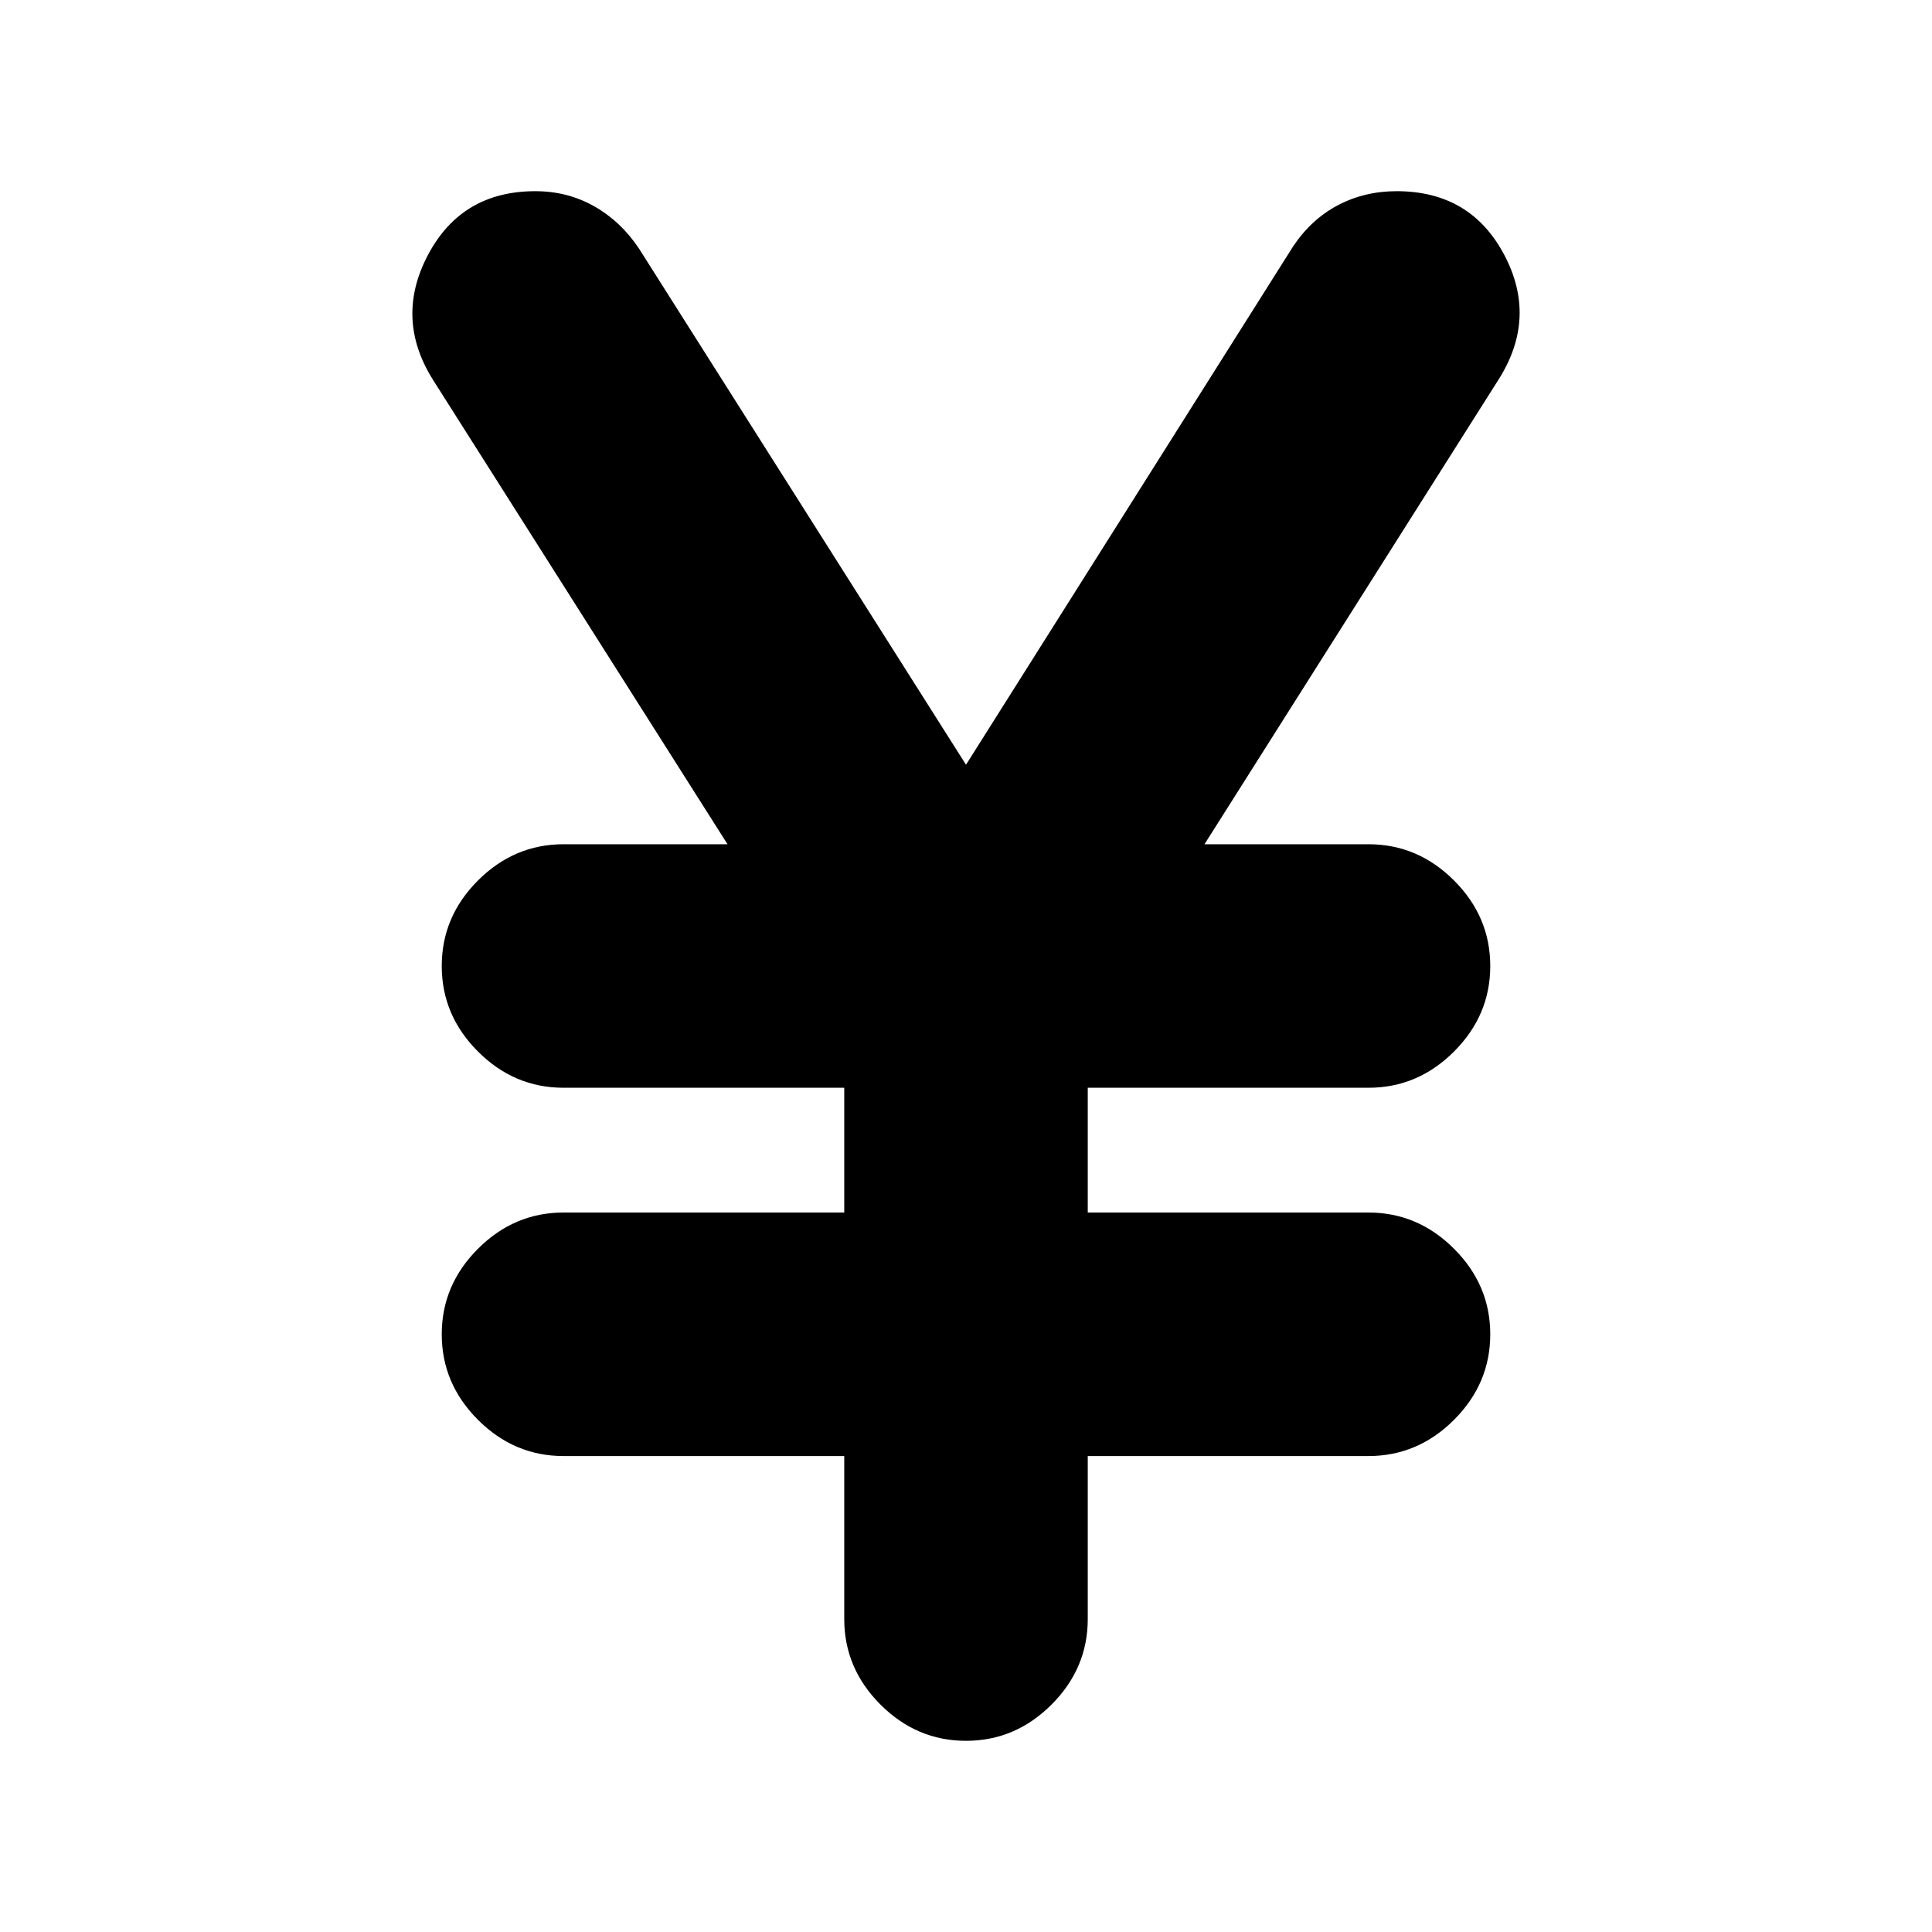 <svg xmlns="http://www.w3.org/2000/svg" height="24" viewBox="0 -960 960 960" width="24"><path d="M419.5-155.5v-81H280q-24.5 0-42.5-18t-18-42.5q0-24.5 18-42.5t42.5-18h139.5v-62H280q-24.5 0-42.5-18t-18-42.5q0-24.5 18-42.5t42.5-18h81.5L215-771.5q-19-30.5-2.25-62T266-865q16 0 29.25 7.5t22.25 21L480-580l162.5-257.5q9-13.5 22.25-20.5t29.25-7q36.5 0 53.25 31.25T745-772L598.5-540.5H680q24.5 0 42.5 18t18 42.5q0 24.5-18 42.5t-42.5 18H540.5v62H680q24.5 0 42.5 18t18 42.5q0 24.5-18 42.5t-42.5 18H540.5v81q0 24.5-18 42.5T480-95q-24.5 0-42.5-18t-18-42.5Z"/></svg>